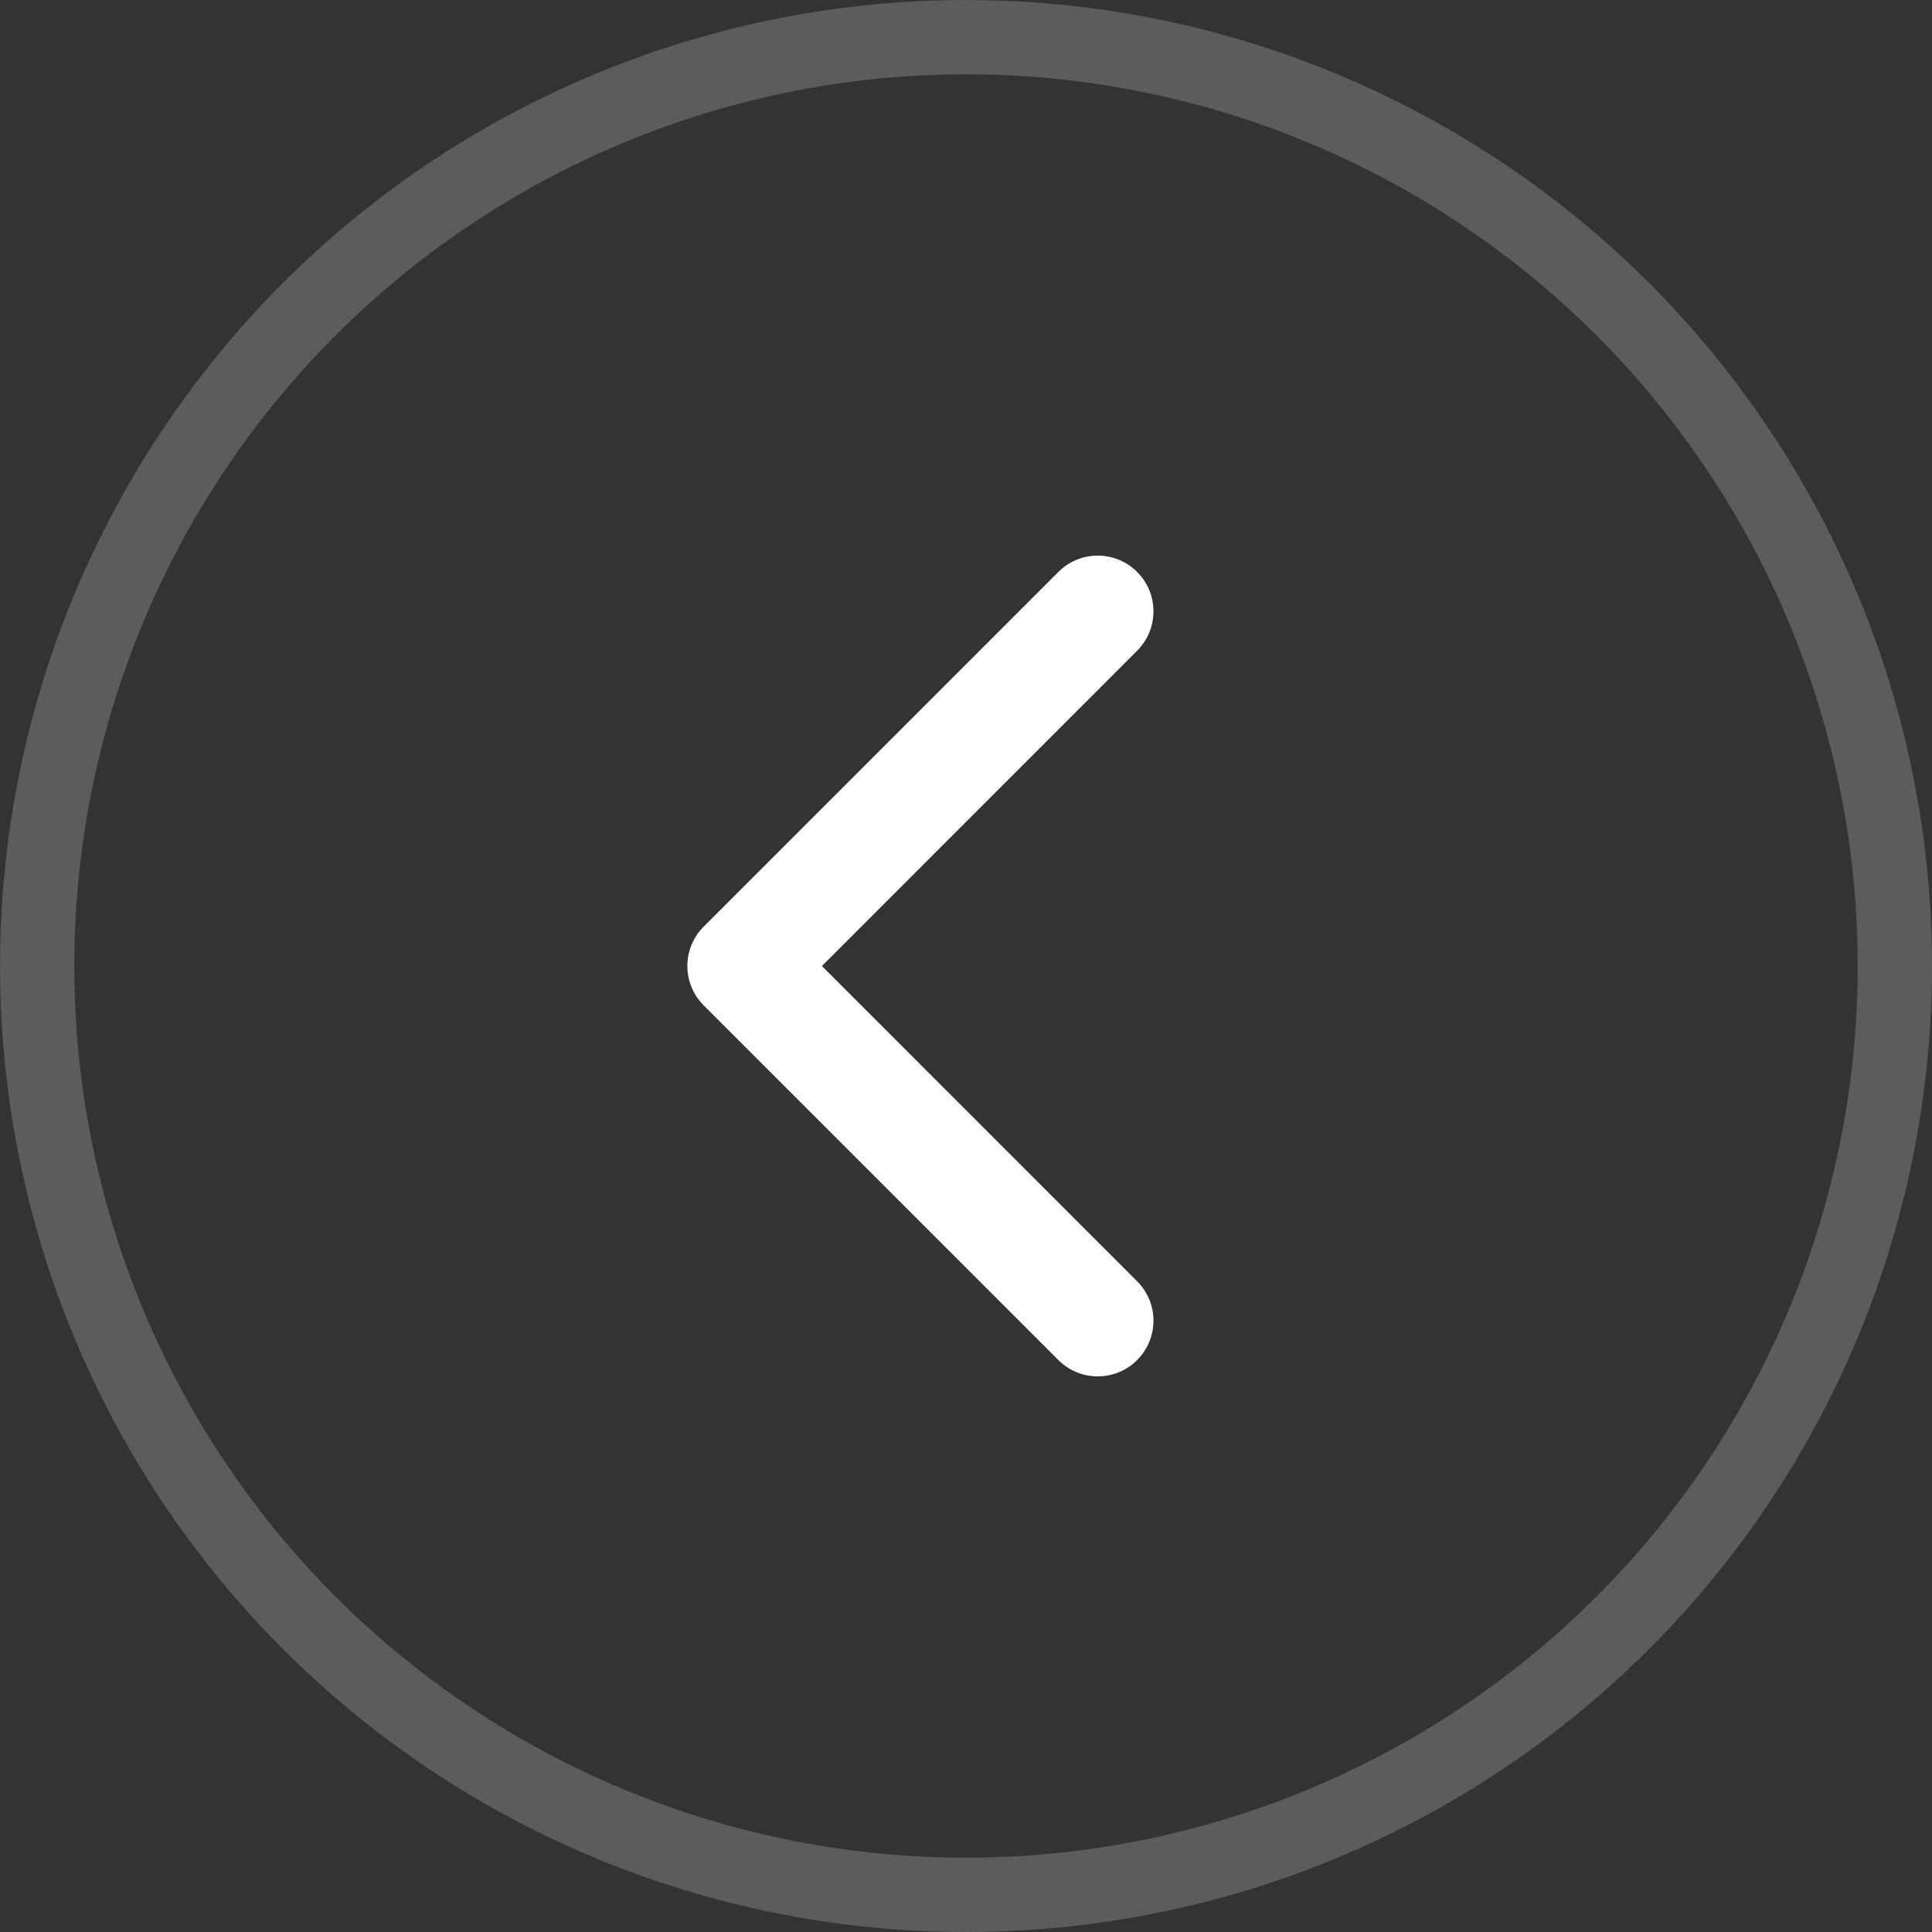 <svg width="26" height="26" viewBox="0 0 26 26" fill="none" xmlns="http://www.w3.org/2000/svg">
<rect x="0" y="0" width="26" height="26" fill="#333333" stroke="none"/>
<path d="M9.47 13.53C9.177 13.237 9.177 12.763 9.47 12.47L14.243 7.697C14.536 7.404 15.01 7.404 15.303 7.697C15.596 7.99 15.596 8.464 15.303 8.757L11.061 13L15.303 17.243C15.596 17.535 15.596 18.01 15.303 18.303C15.01 18.596 14.536 18.596 14.243 18.303L9.47 13.53ZM11 13.75H10V12.25H11V13.75Z" fill="white"/>
<circle r="12.5" transform="matrix(-1 0 0 1 13 13)" stroke="white" stroke-opacity="0.2"/>
</svg>
